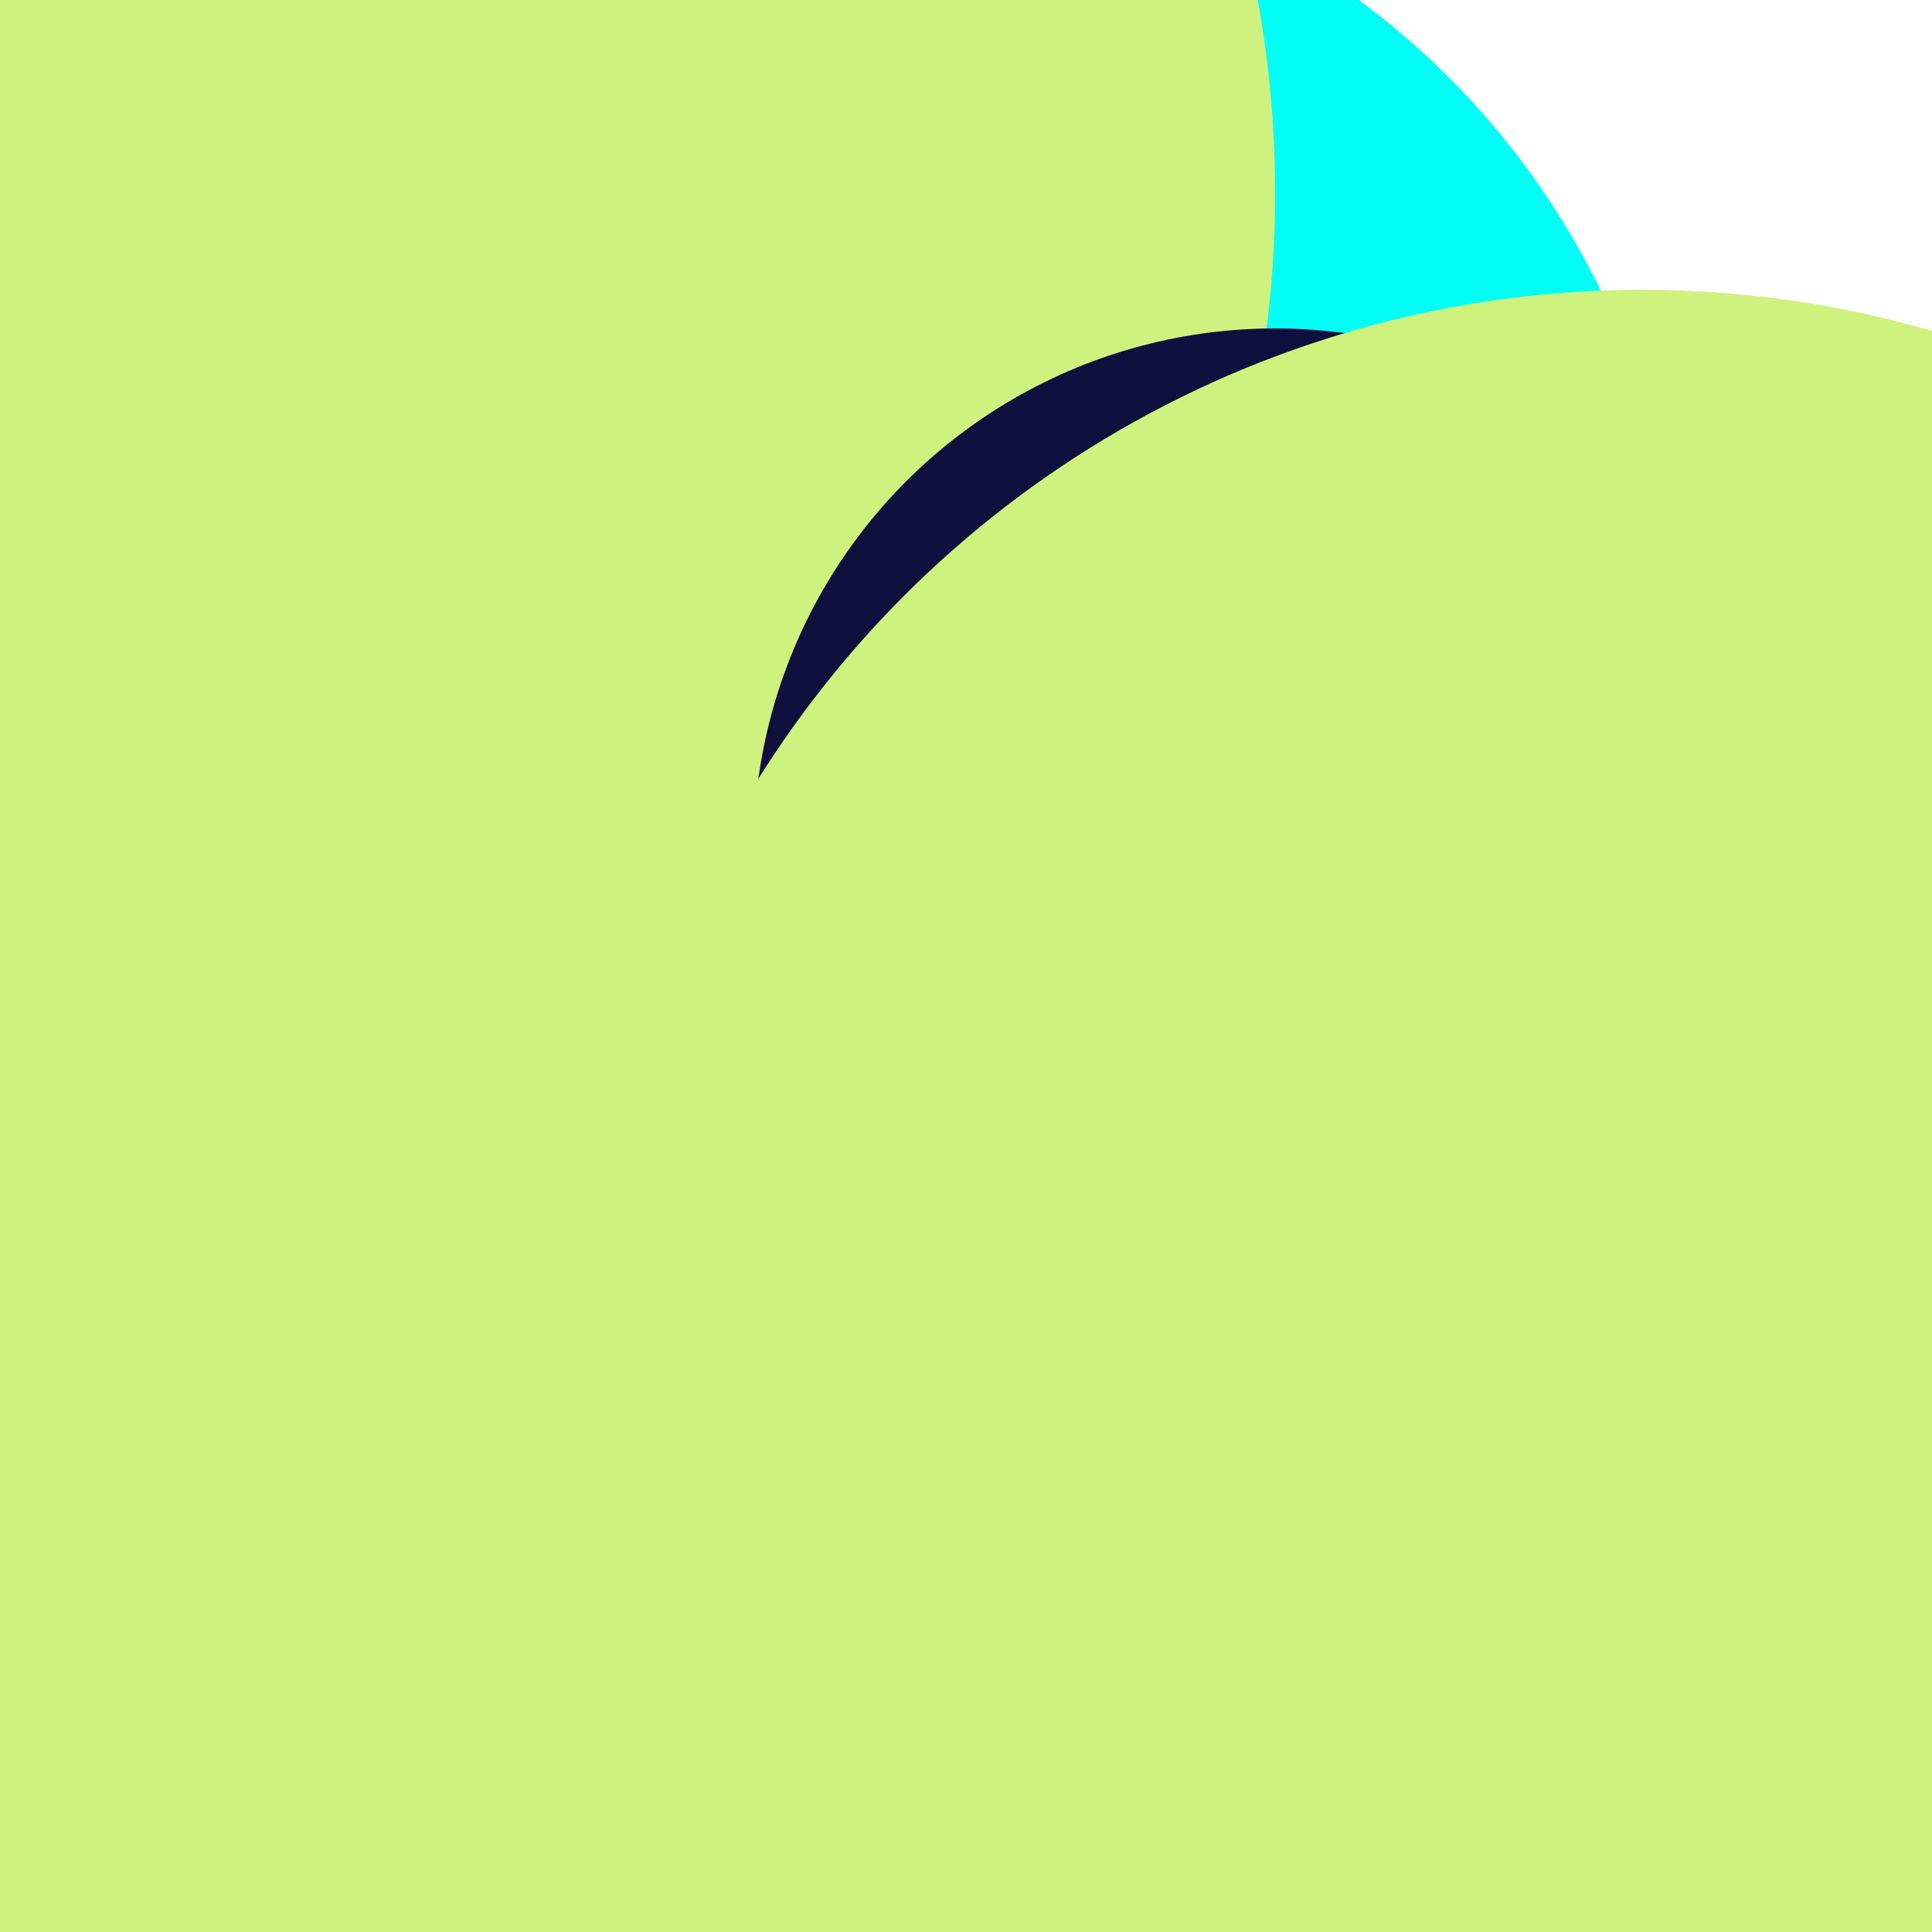 <svg xmlns="http://www.w3.org/2000/svg" preserveAspectRatio="xMinYMin meet" viewBox="0 0 777 777"><defs><filter id="f0" width="300%" height="300%" x="-100%" y="-100%"><feGaussianBlur in="SourceGraphic" stdDeviation="194"/></filter><filter id="f1" width="300%" height="300%" x="-100%" y="-100%"><feGaussianBlur in="SourceGraphic" stdDeviation="700"/></filter></defs><rect width="100%" height="100%" fill="#fff" /><circle cx="29%" cy="13%" r="30%" filter="url(#f1)" fill="#cff27e"></circle><circle cx="46%" cy="33%" r="41%" filter="url(#f1)" fill="#01fdf6"></circle><circle cx="10%" cy="10%" r="56%" filter="url(#f0)" fill="#cff27e"></circle><circle cx="29%" cy="89%" r="49%" filter="url(#f0)" fill="#cff27e"></circle><circle cx="66%" cy="44%" r="27%" filter="url(#f0)" fill="#0e103d"></circle><circle cx="85%" cy="69%" r="54%" filter="url(#f0)" fill="#cff27e"></circle></svg>